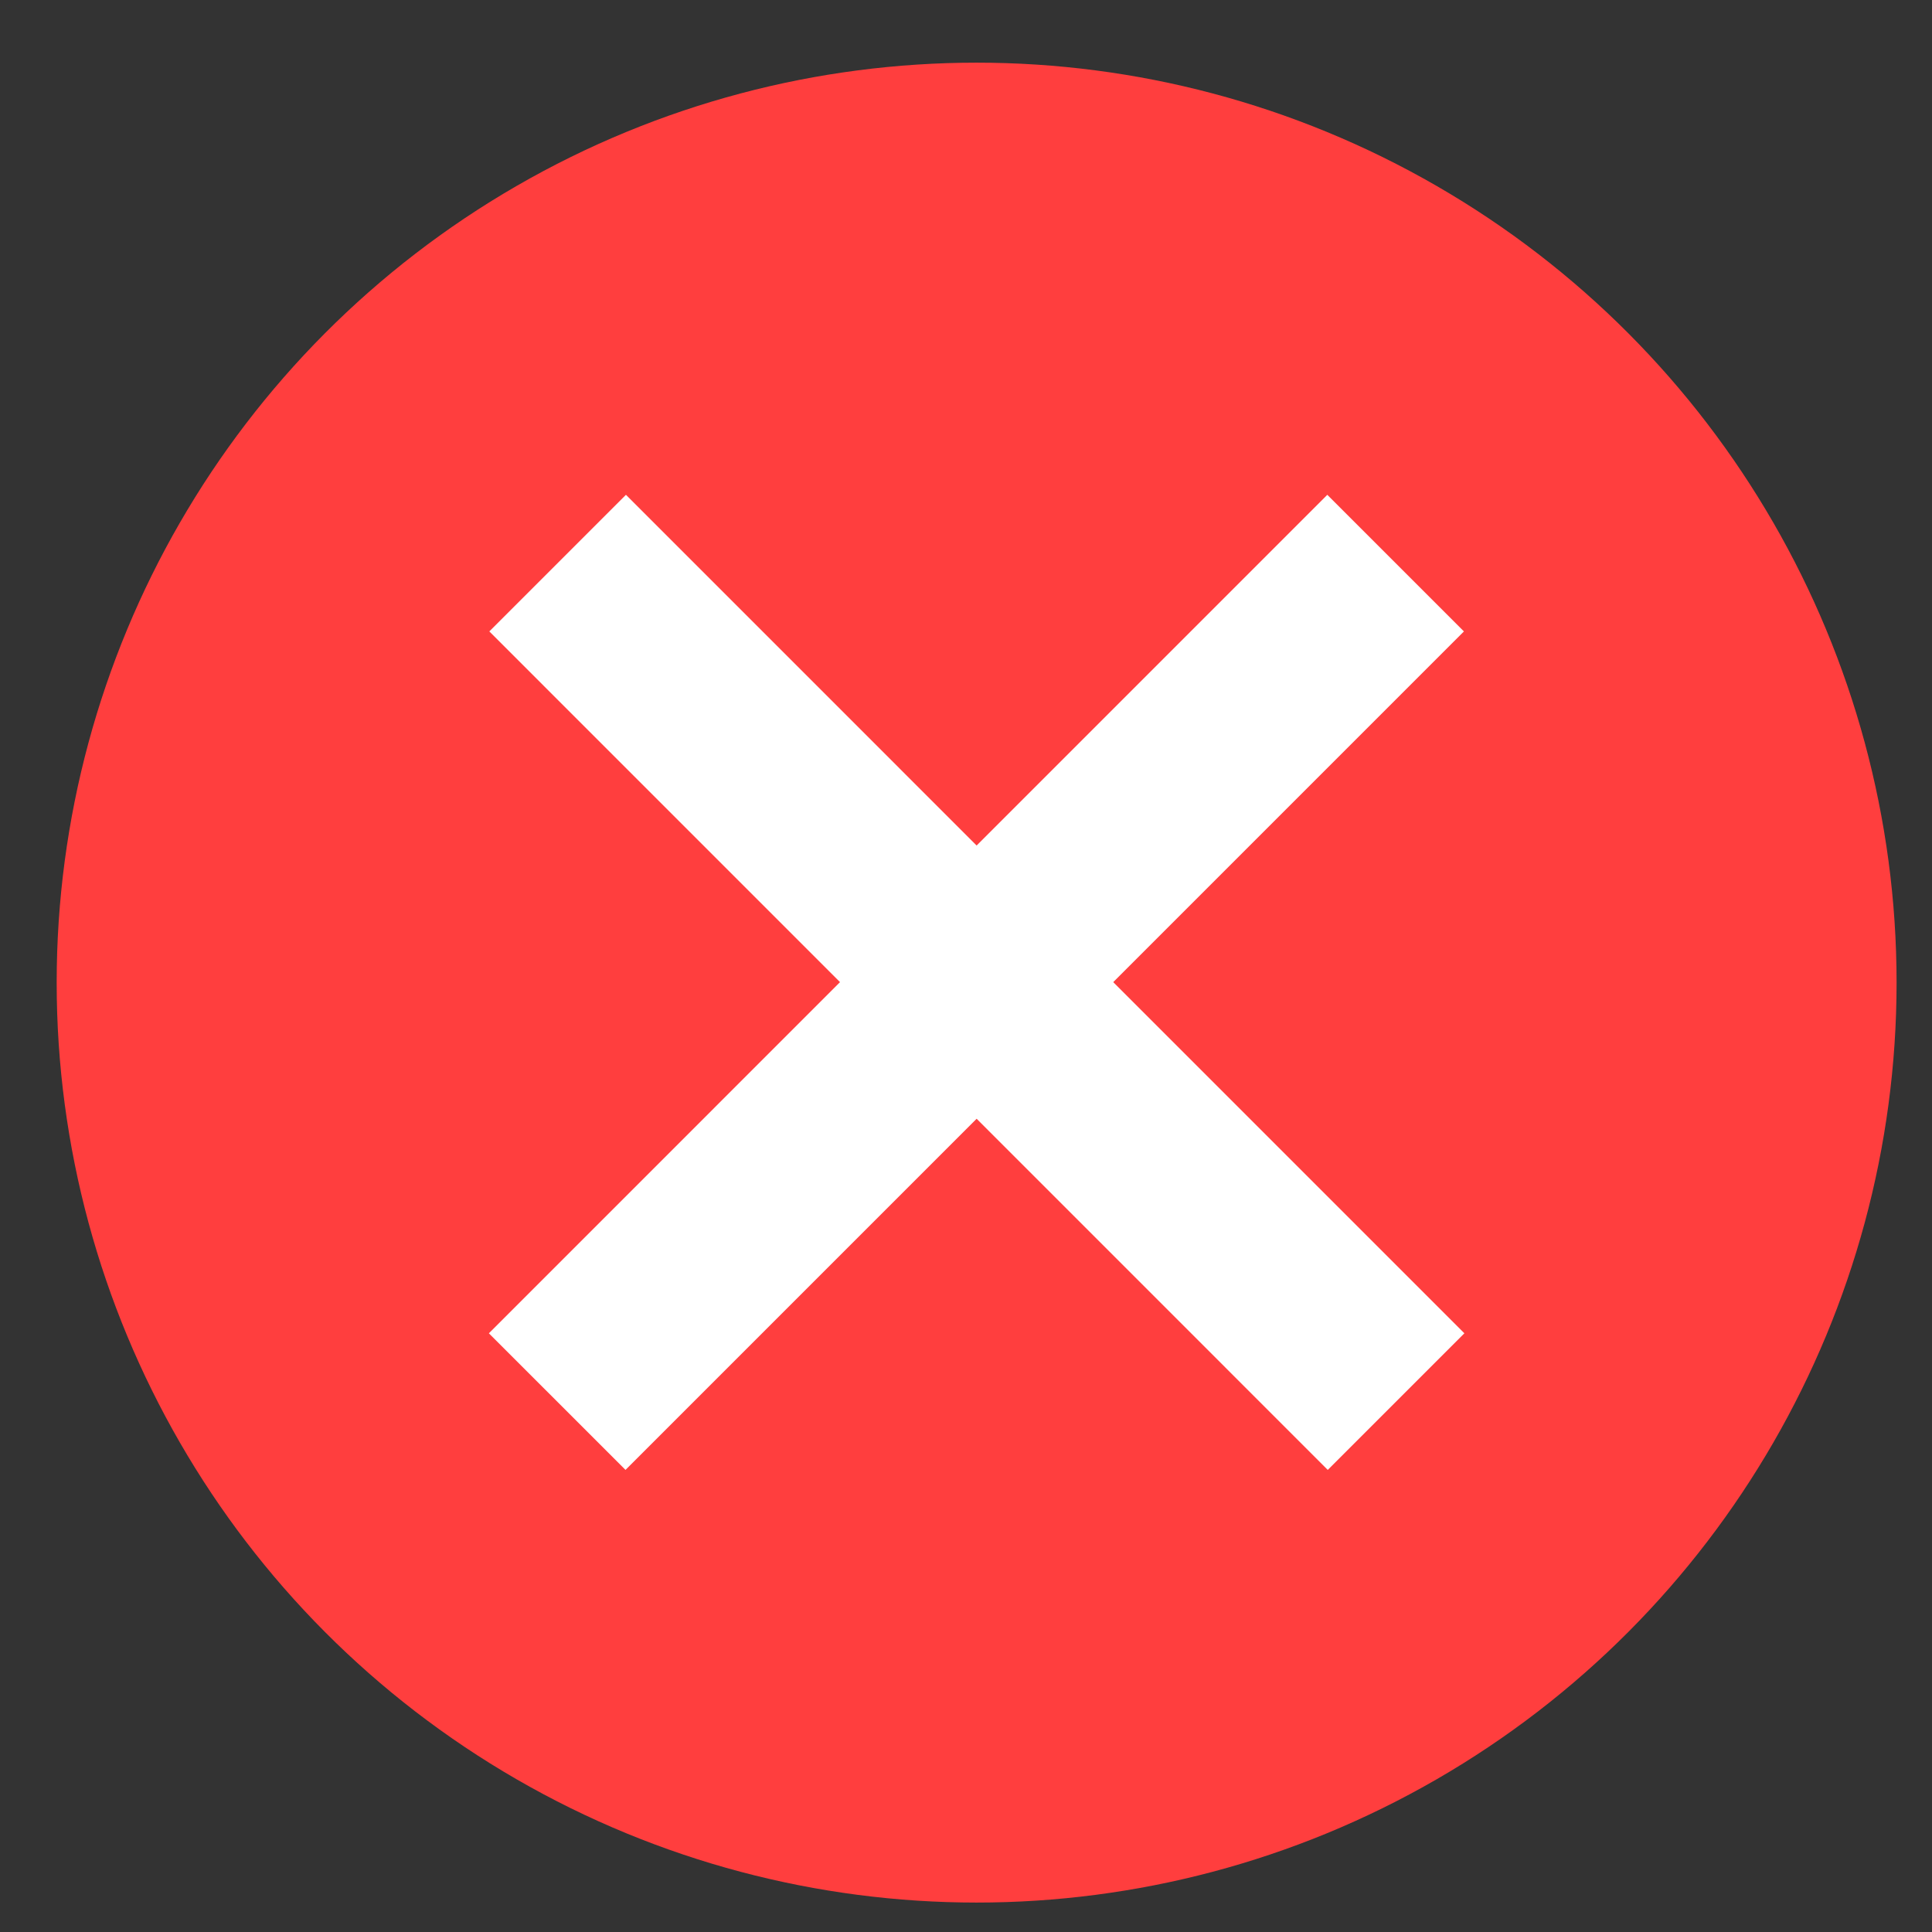<svg width="30" height="30" viewBox="0 0 30 30" fill="none" xmlns="http://www.w3.org/2000/svg">
<rect x="0" y="0" width="30" height="30" fill="#333333" stroke="none"/>
<circle cx="15.165" cy="15.258" r="14.285" fill="#FF3E3E"/>
<path d="M21.671 8.744L8.652 21.764" stroke="white" stroke-width="3"/>
<path d="M21.678 21.764L8.659 8.744" stroke="white" stroke-width="3"/>
</svg>
